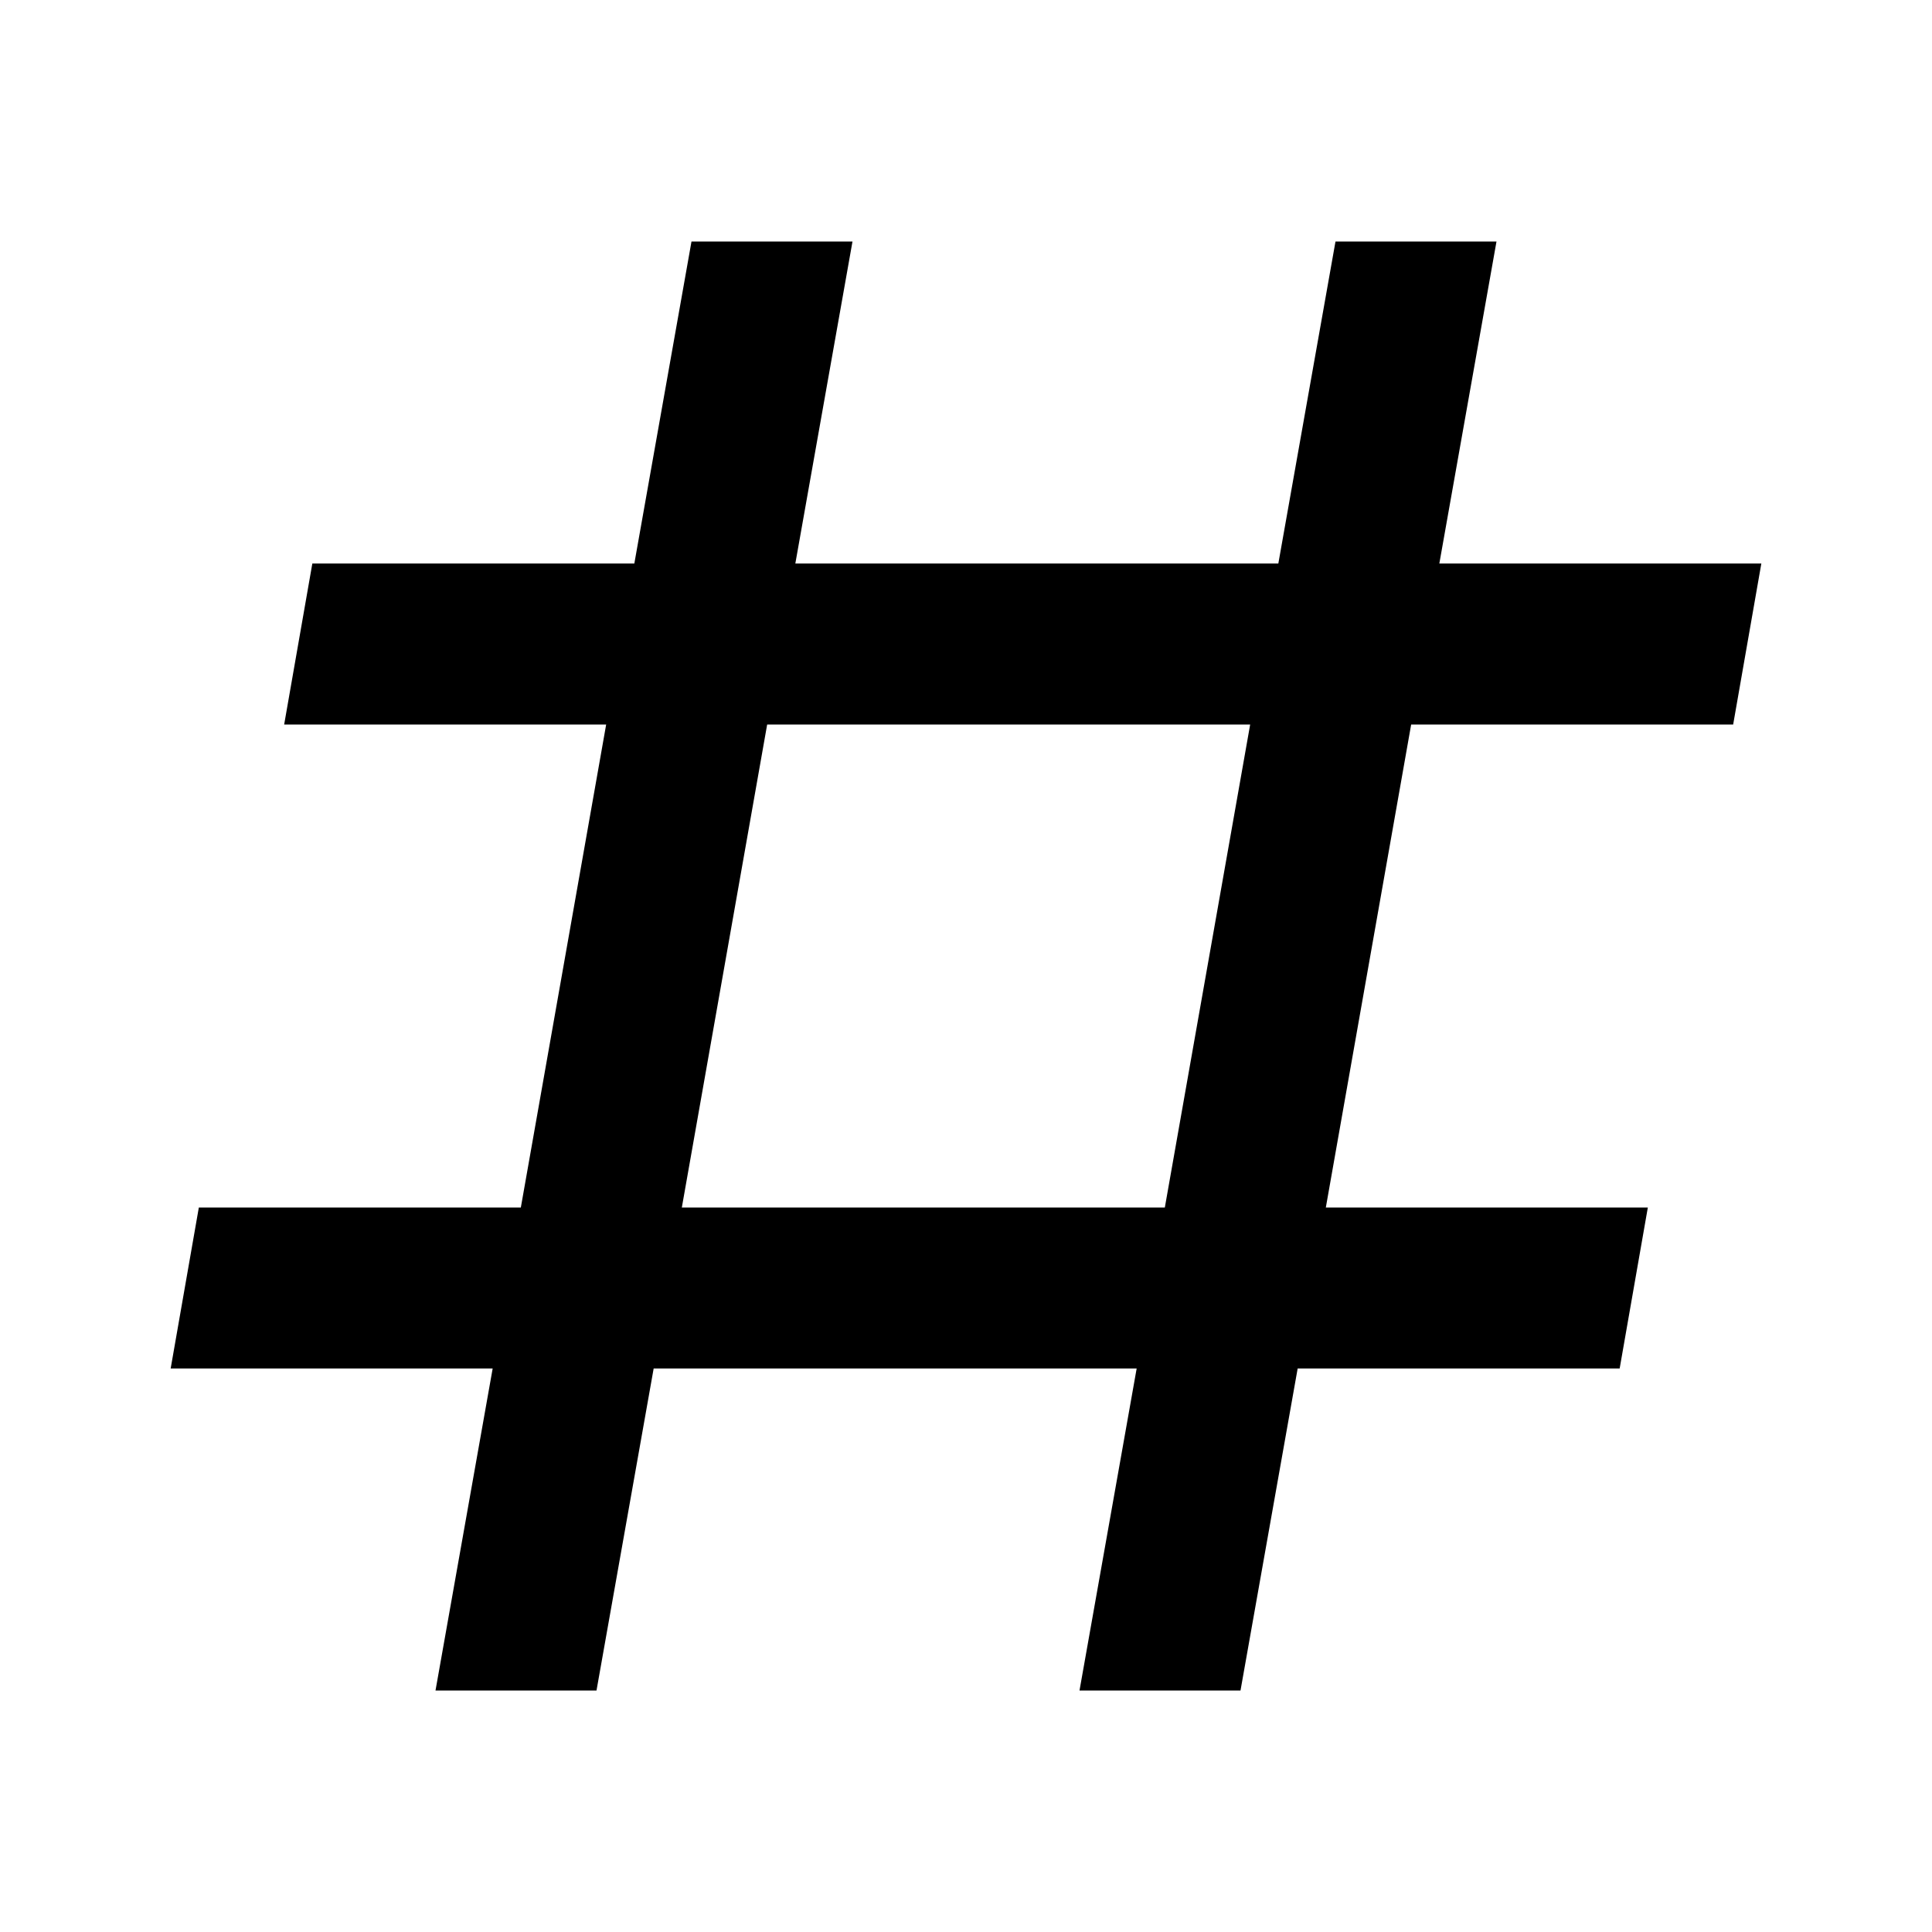 <svg xmlns="http://www.w3.org/2000/svg" viewBox="0 0 24 24"><path d="m8.59 3-.71 4h-4l-.35 2h4l-1.06 6h-4l-.35 2h4l-.71 4h2l.71-4h6l-.71 4h2l.71-4h4l.35-2h-4l1.06-6h4l.35-2h-4l.71-4h-2l-.71 4h-6l.71-4zm.94 6h6l-1.06 6h-6z"/></svg>